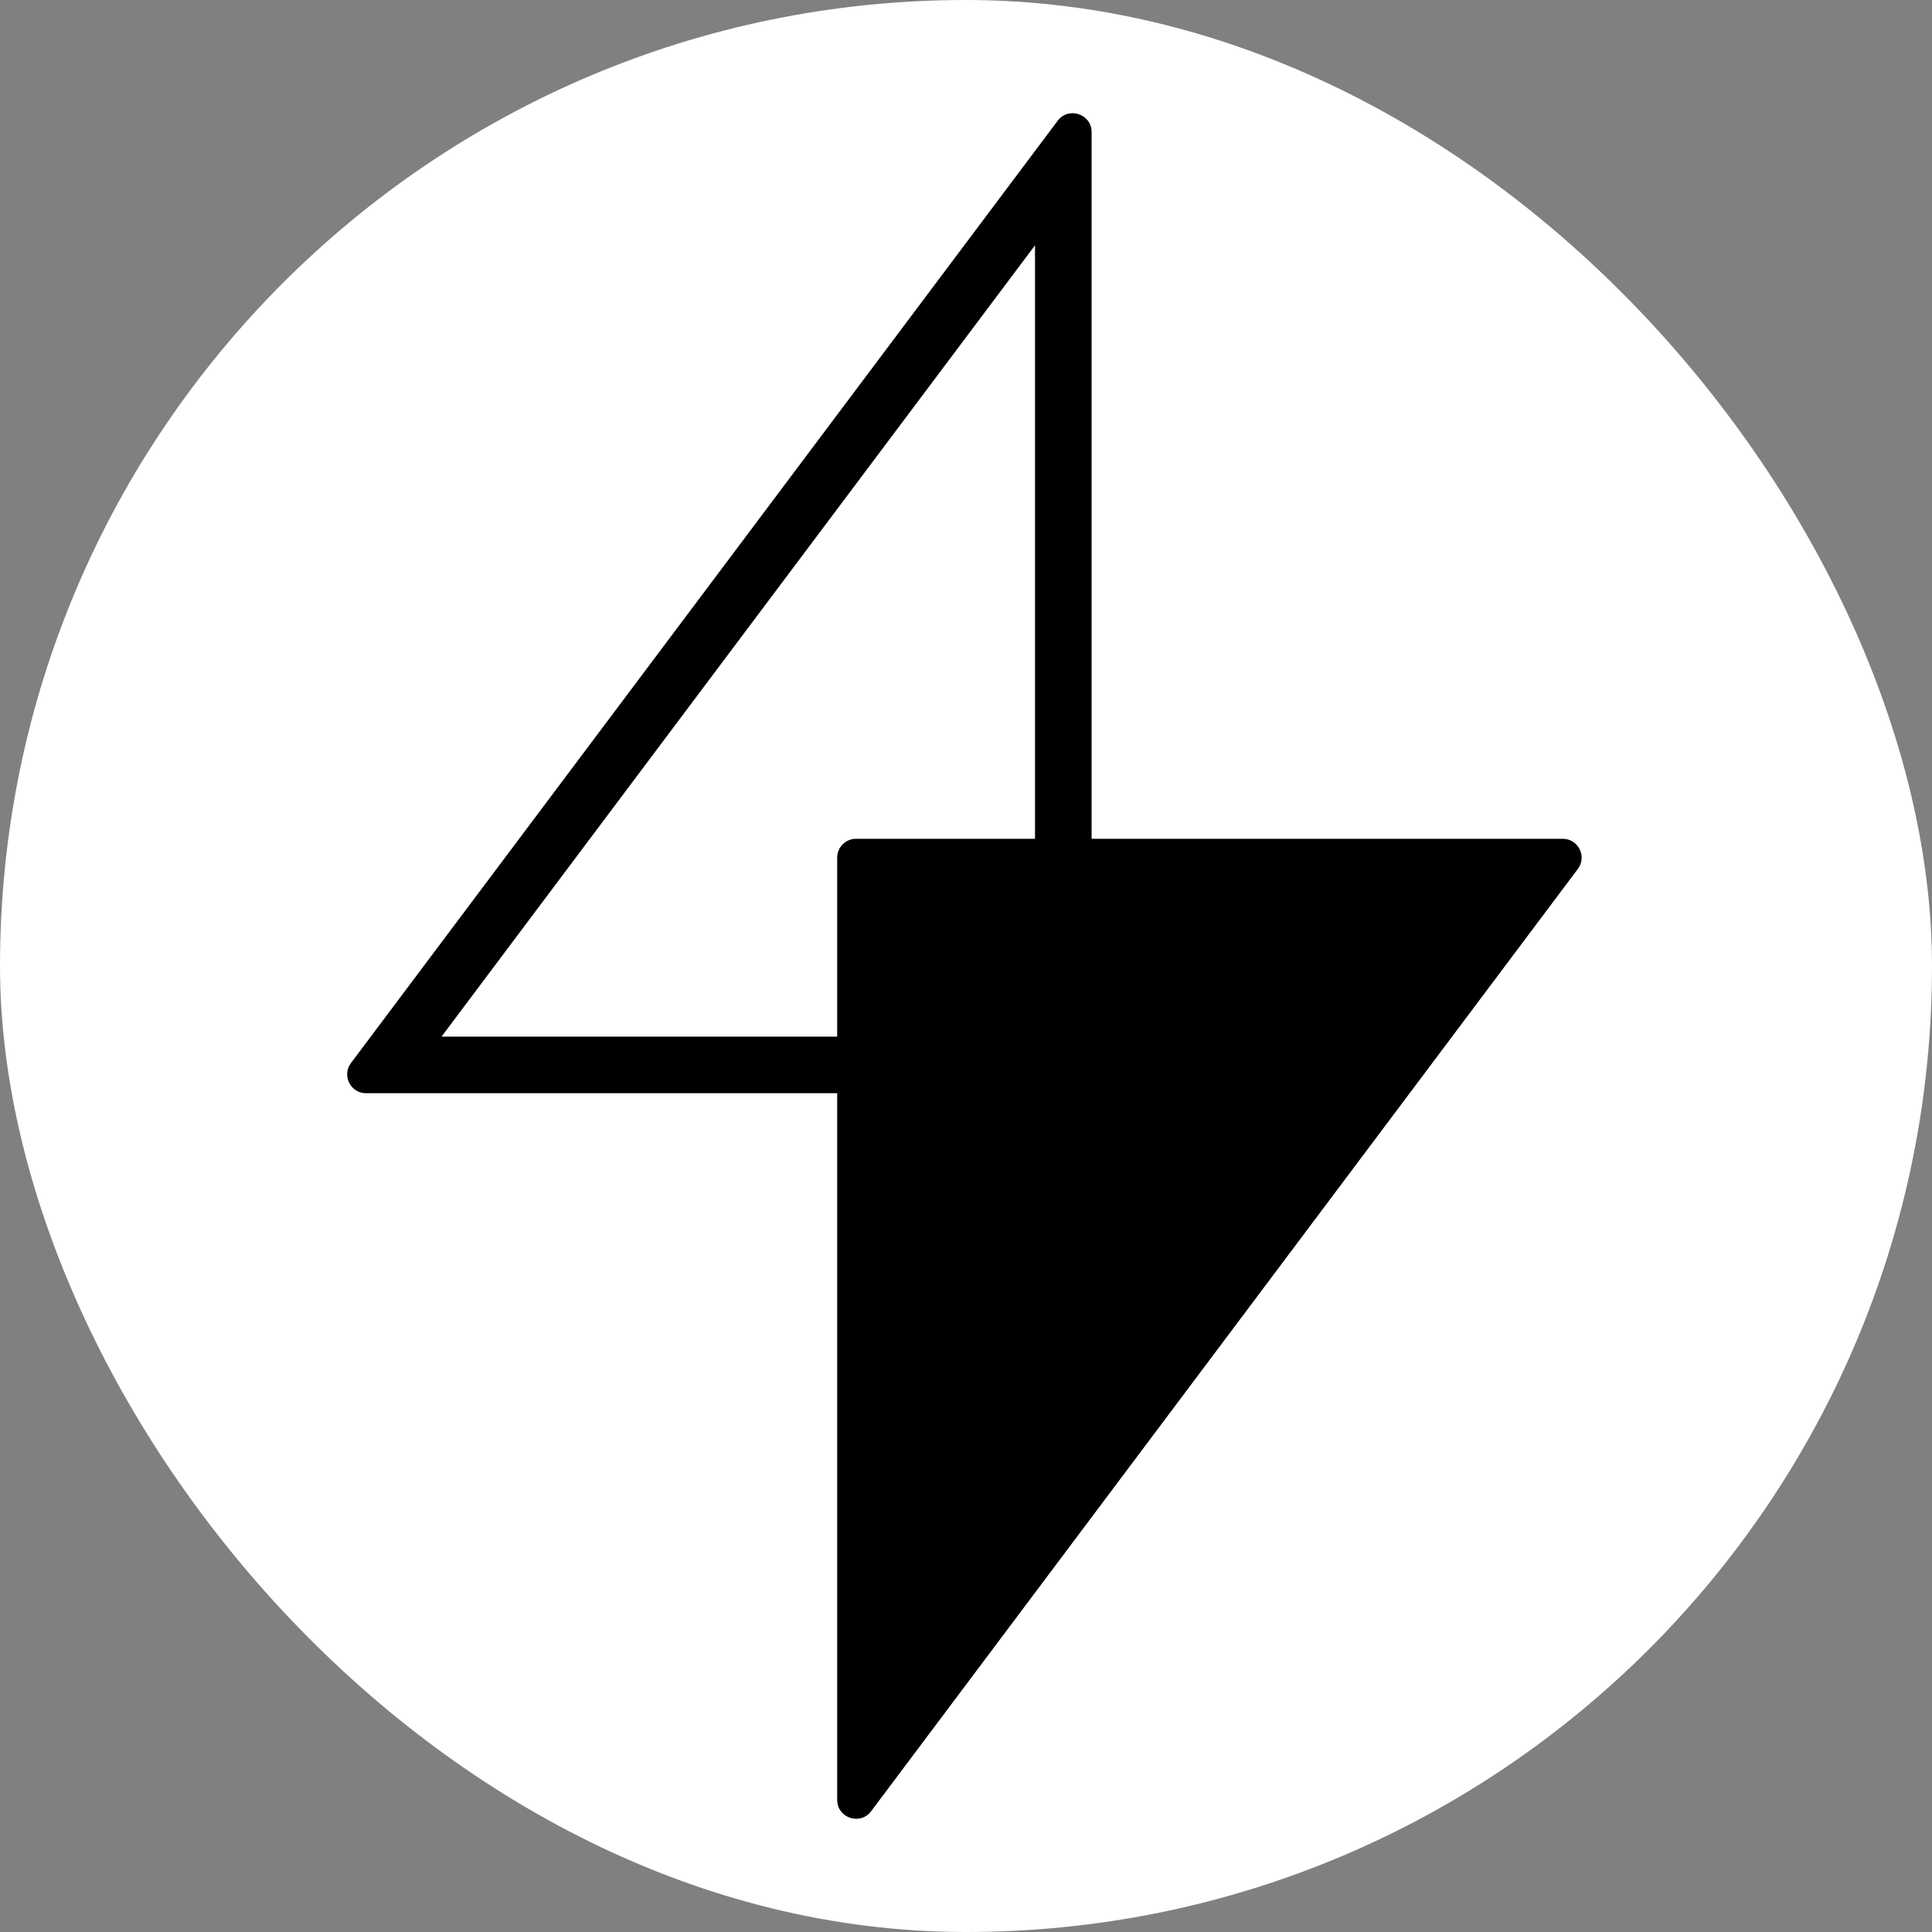 <svg width="512" height="512" viewBox="0 0 512 512" fill="none" xmlns="http://www.w3.org/2000/svg">
<rect x="0" y="0" width="512" height="512" fill="#808080" stroke="none"/>
<rect width="512" height="512" rx="256" fill="white"/>
<path fill-rule="evenodd" clip-rule="evenodd" d="M105.759 289.714H105.674H103.676H97.009C92.889 289.714 90.537 285.011 93.009 281.714L97.009 276.381L98.208 274.782L98.259 274.714L274.287 40.01L275.064 38.974L278.037 35.01L280.287 32.01C283.17 28.166 289.287 30.205 289.287 35.01V38.76V43.715V45.01V222.286H414.143C418.264 222.286 420.616 226.99 418.143 230.286L230.865 479.99C227.982 483.834 221.865 481.795 221.865 476.99V289.714H105.759ZM274.287 222.286H226.865C224.104 222.286 221.865 224.524 221.865 227.286V274.714H117.009L274.287 65.01V222.286Z" fill="black"/>
</svg>
